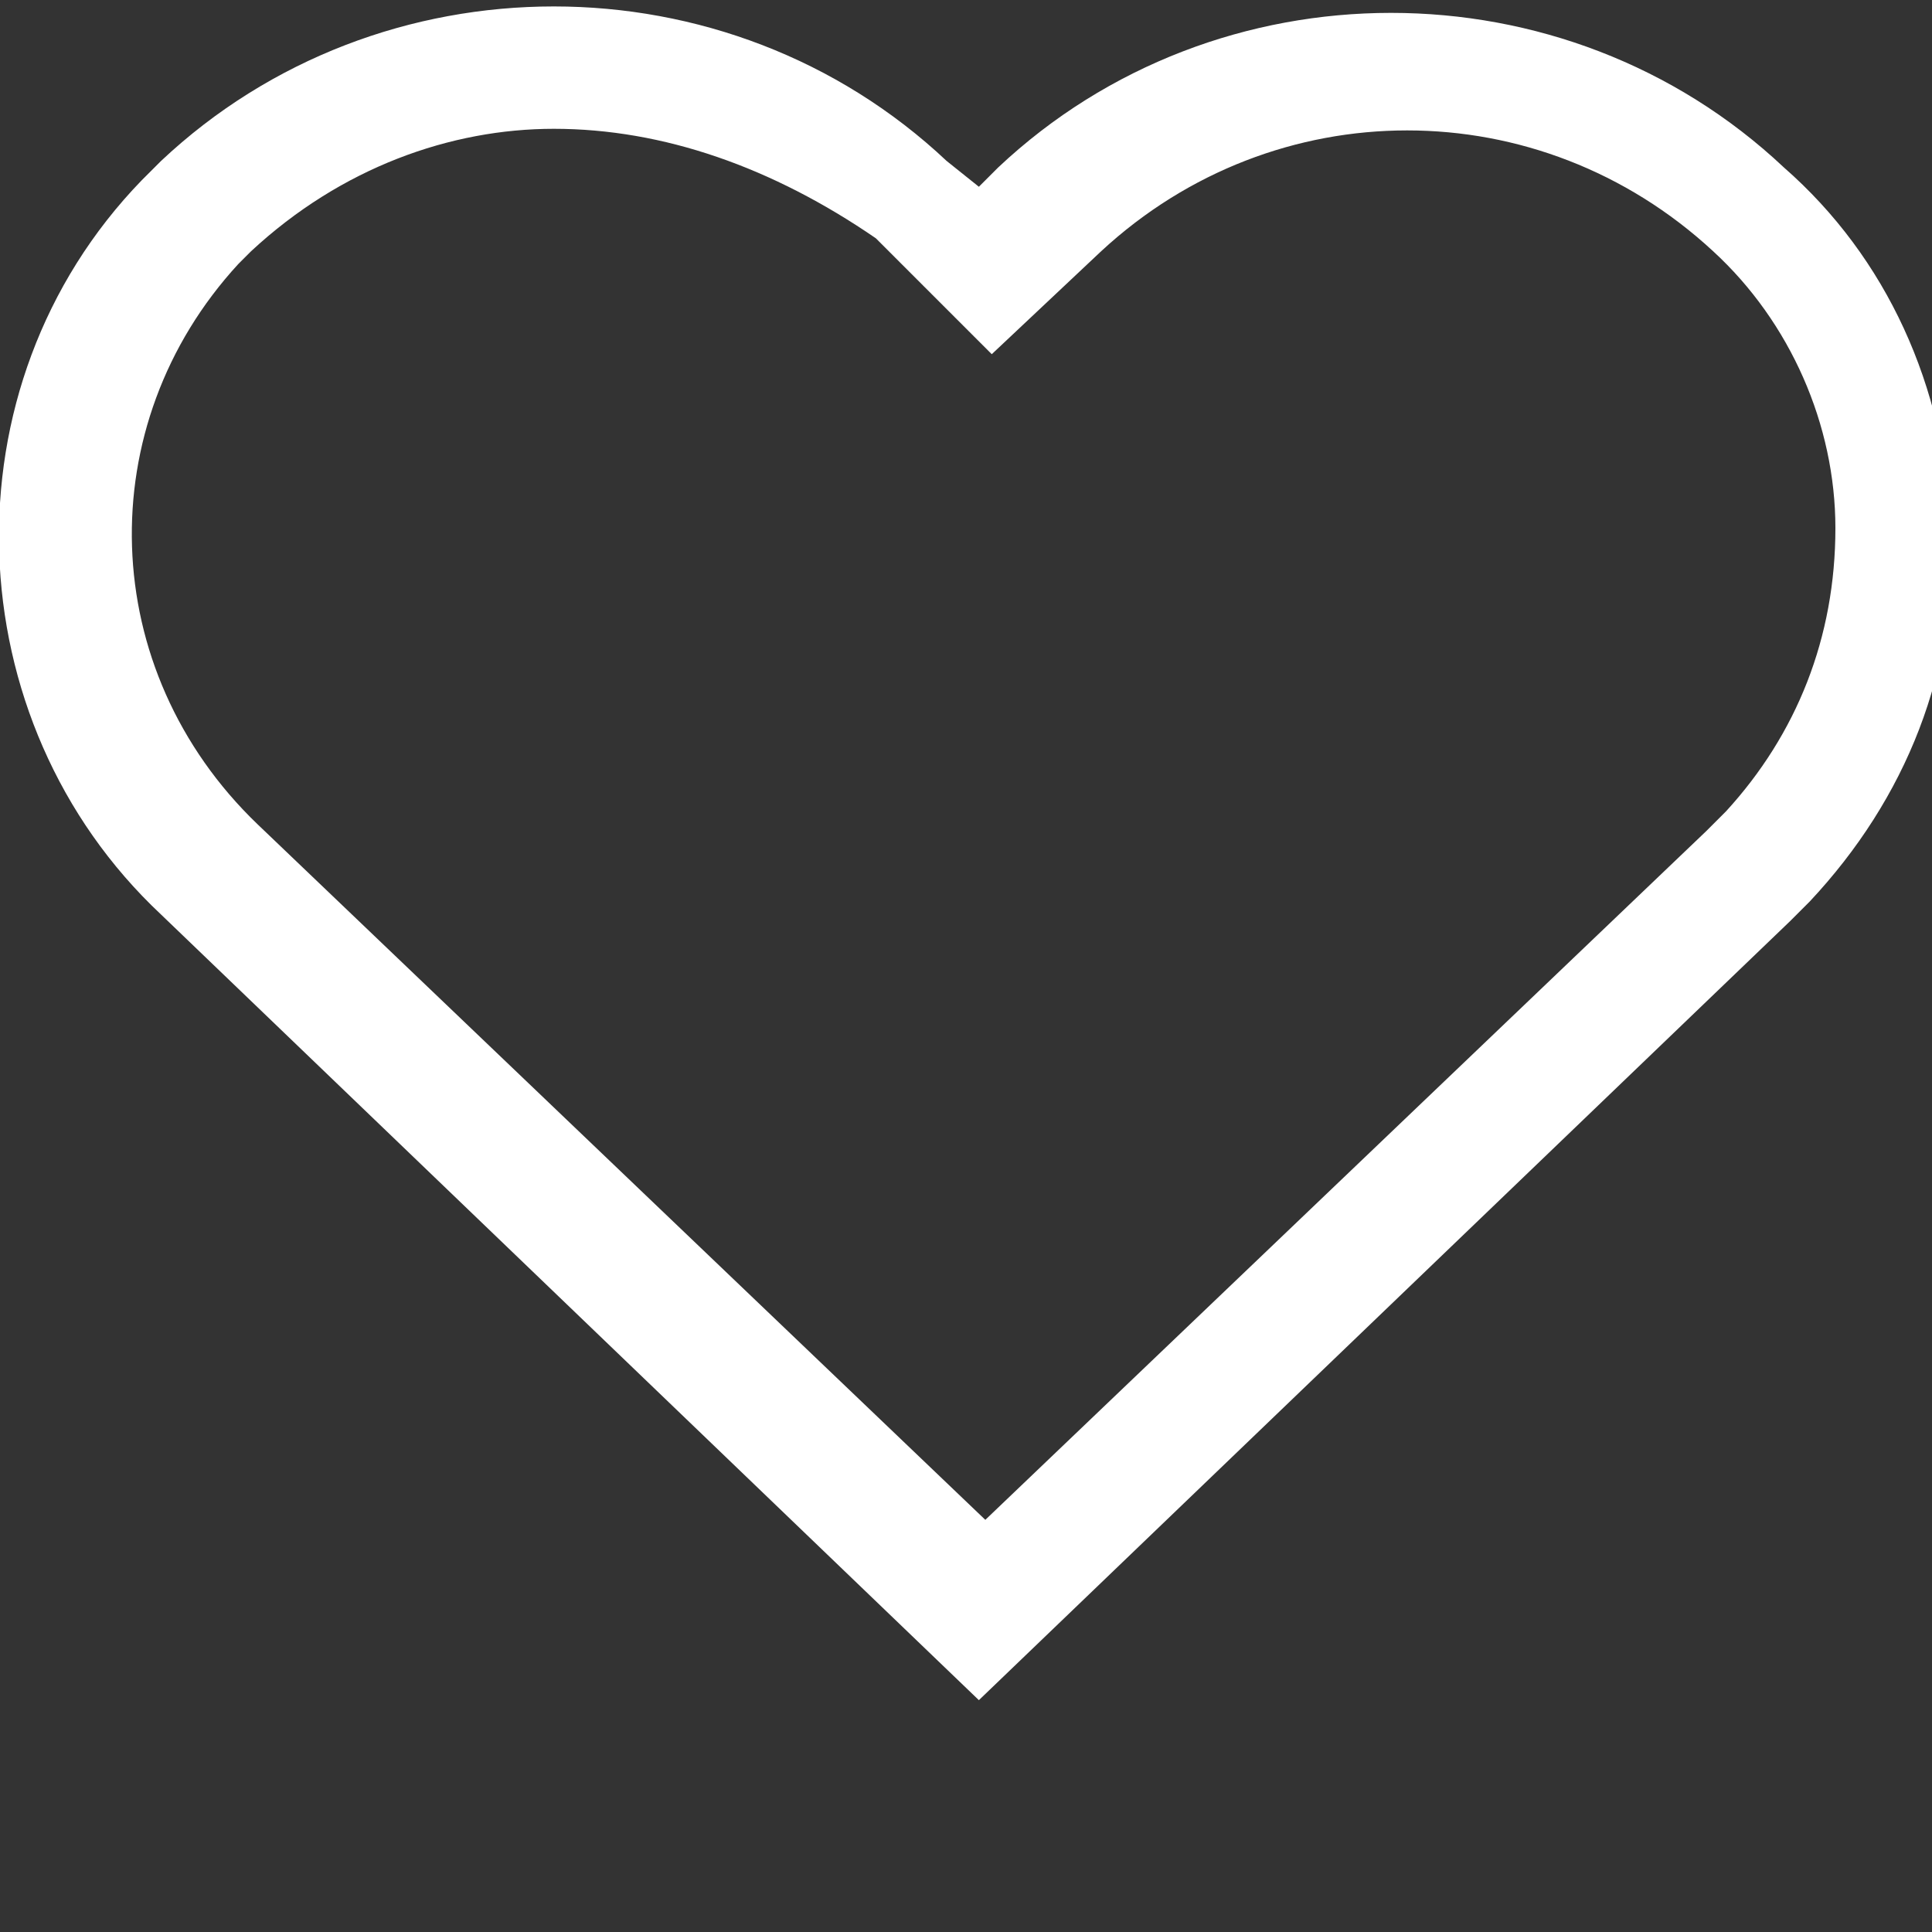 <svg xmlns="http://www.w3.org/2000/svg" width="25" height="25" viewBox="0 0 30 30" >
        <rect x="0" y="0" width="30" height="30" fill="#333333" stroke="none"/>
        <path class="st0" d="M15.2,26.4L2.5,14.2C-0.7,11.2-0.9,6,2.2,2.8c0.1-0.1,0.2-0.2,0.3-0.3c3.4-3.2,8.8-3.2,12.2,0l0.5,0.4l0.3-0.3
            c3.4-3.2,8.8-3.2,12.2,0C29.3,4,30.2,6,30.3,8.2c0.1,2.2-0.7,4.2-2.2,5.8c-0.1,0.1-0.2,0.2-0.3,0.3L15.2,26.4z M8.6,2
            C7,2,5.3,2.6,3.9,3.9C3.8,4,3.8,4,3.7,4.1c-2.3,2.5-2.2,6.3,0.3,8.7l11.3,10.8l11.2-10.7c0.1-0.1,0.2-0.2,0.3-0.3
            c1.1-1.2,1.7-2.7,1.7-4.4c0-1.6-0.7-3.2-1.9-4.3c-2.7-2.5-6.8-2.5-9.5,0l-1.7,1.6l-1.8-1.8C12,2.6,10.3,2,8.6,2z" fill="#fff"></path>
    </svg>